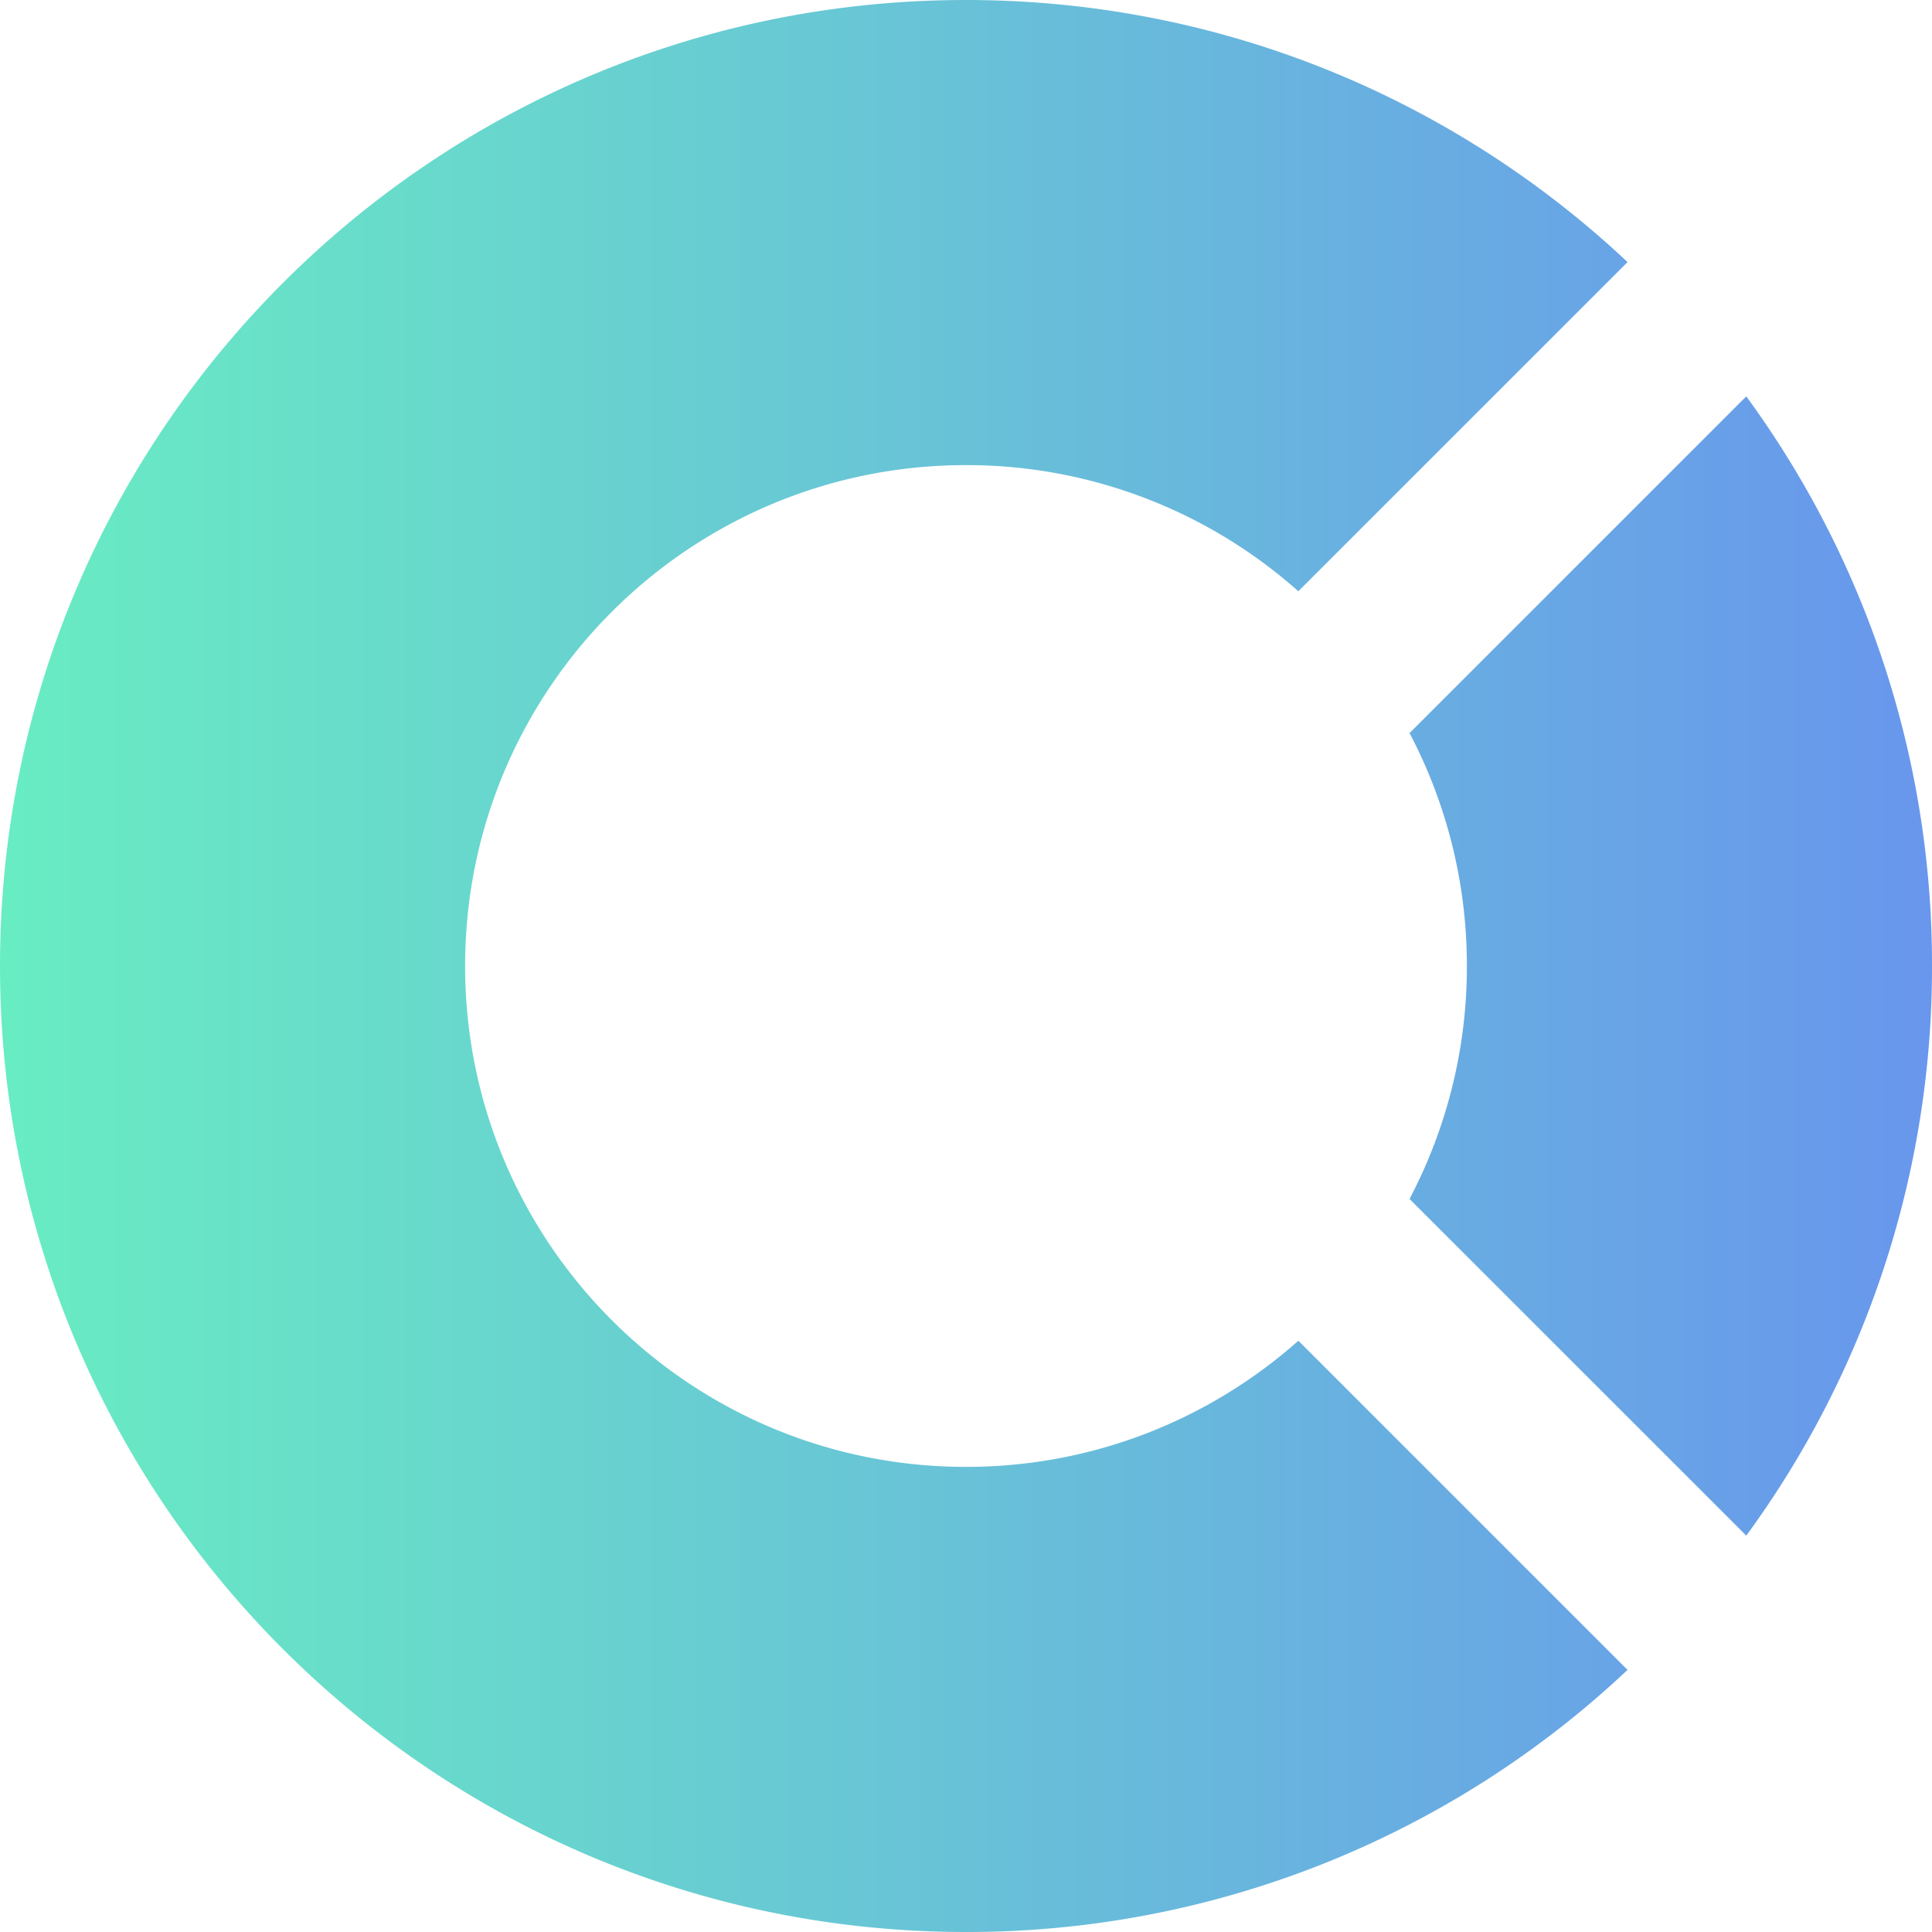 <svg xmlns="http://www.w3.org/2000/svg" width="54" height="54" viewBox="0 0 54 54">
  <title>
    AnimDonutChart
  </title>
  <defs>
    <linearGradient id="a" x1="0%" y1="91.486%" y2="91.486%">
      <stop offset="0%" stop-color="#68EDC2"/>
      <stop offset="100%" stop-color="#6896ED"/>
    </linearGradient>
  </defs>
  <path fill="url(#a)" fill-rule="evenodd" d="M58.809 11.079A26.879 26.879 0 0 1 64 27a26.879 26.879 0 0 1-5.191 15.921l-9.412-9.41A13.94 13.94 0 0 0 51 27c0-2.35-.58-4.565-1.603-6.51l9.412-9.411zM55.49 7.325l-9.201 9.201A13.947 13.947 0 0 0 37 13c-7.732 0-14 6.268-14 14s6.268 14 14 14c3.565 0 6.818-1.332 9.29-3.526l9.2 9.2A26.906 26.906 0 0 1 37 54c-14.912 0-27-12.088-27-27S22.088 0 37 0c7.155 0 13.66 2.783 18.49 7.325z" transform="translate(-10)"/>
</svg>

